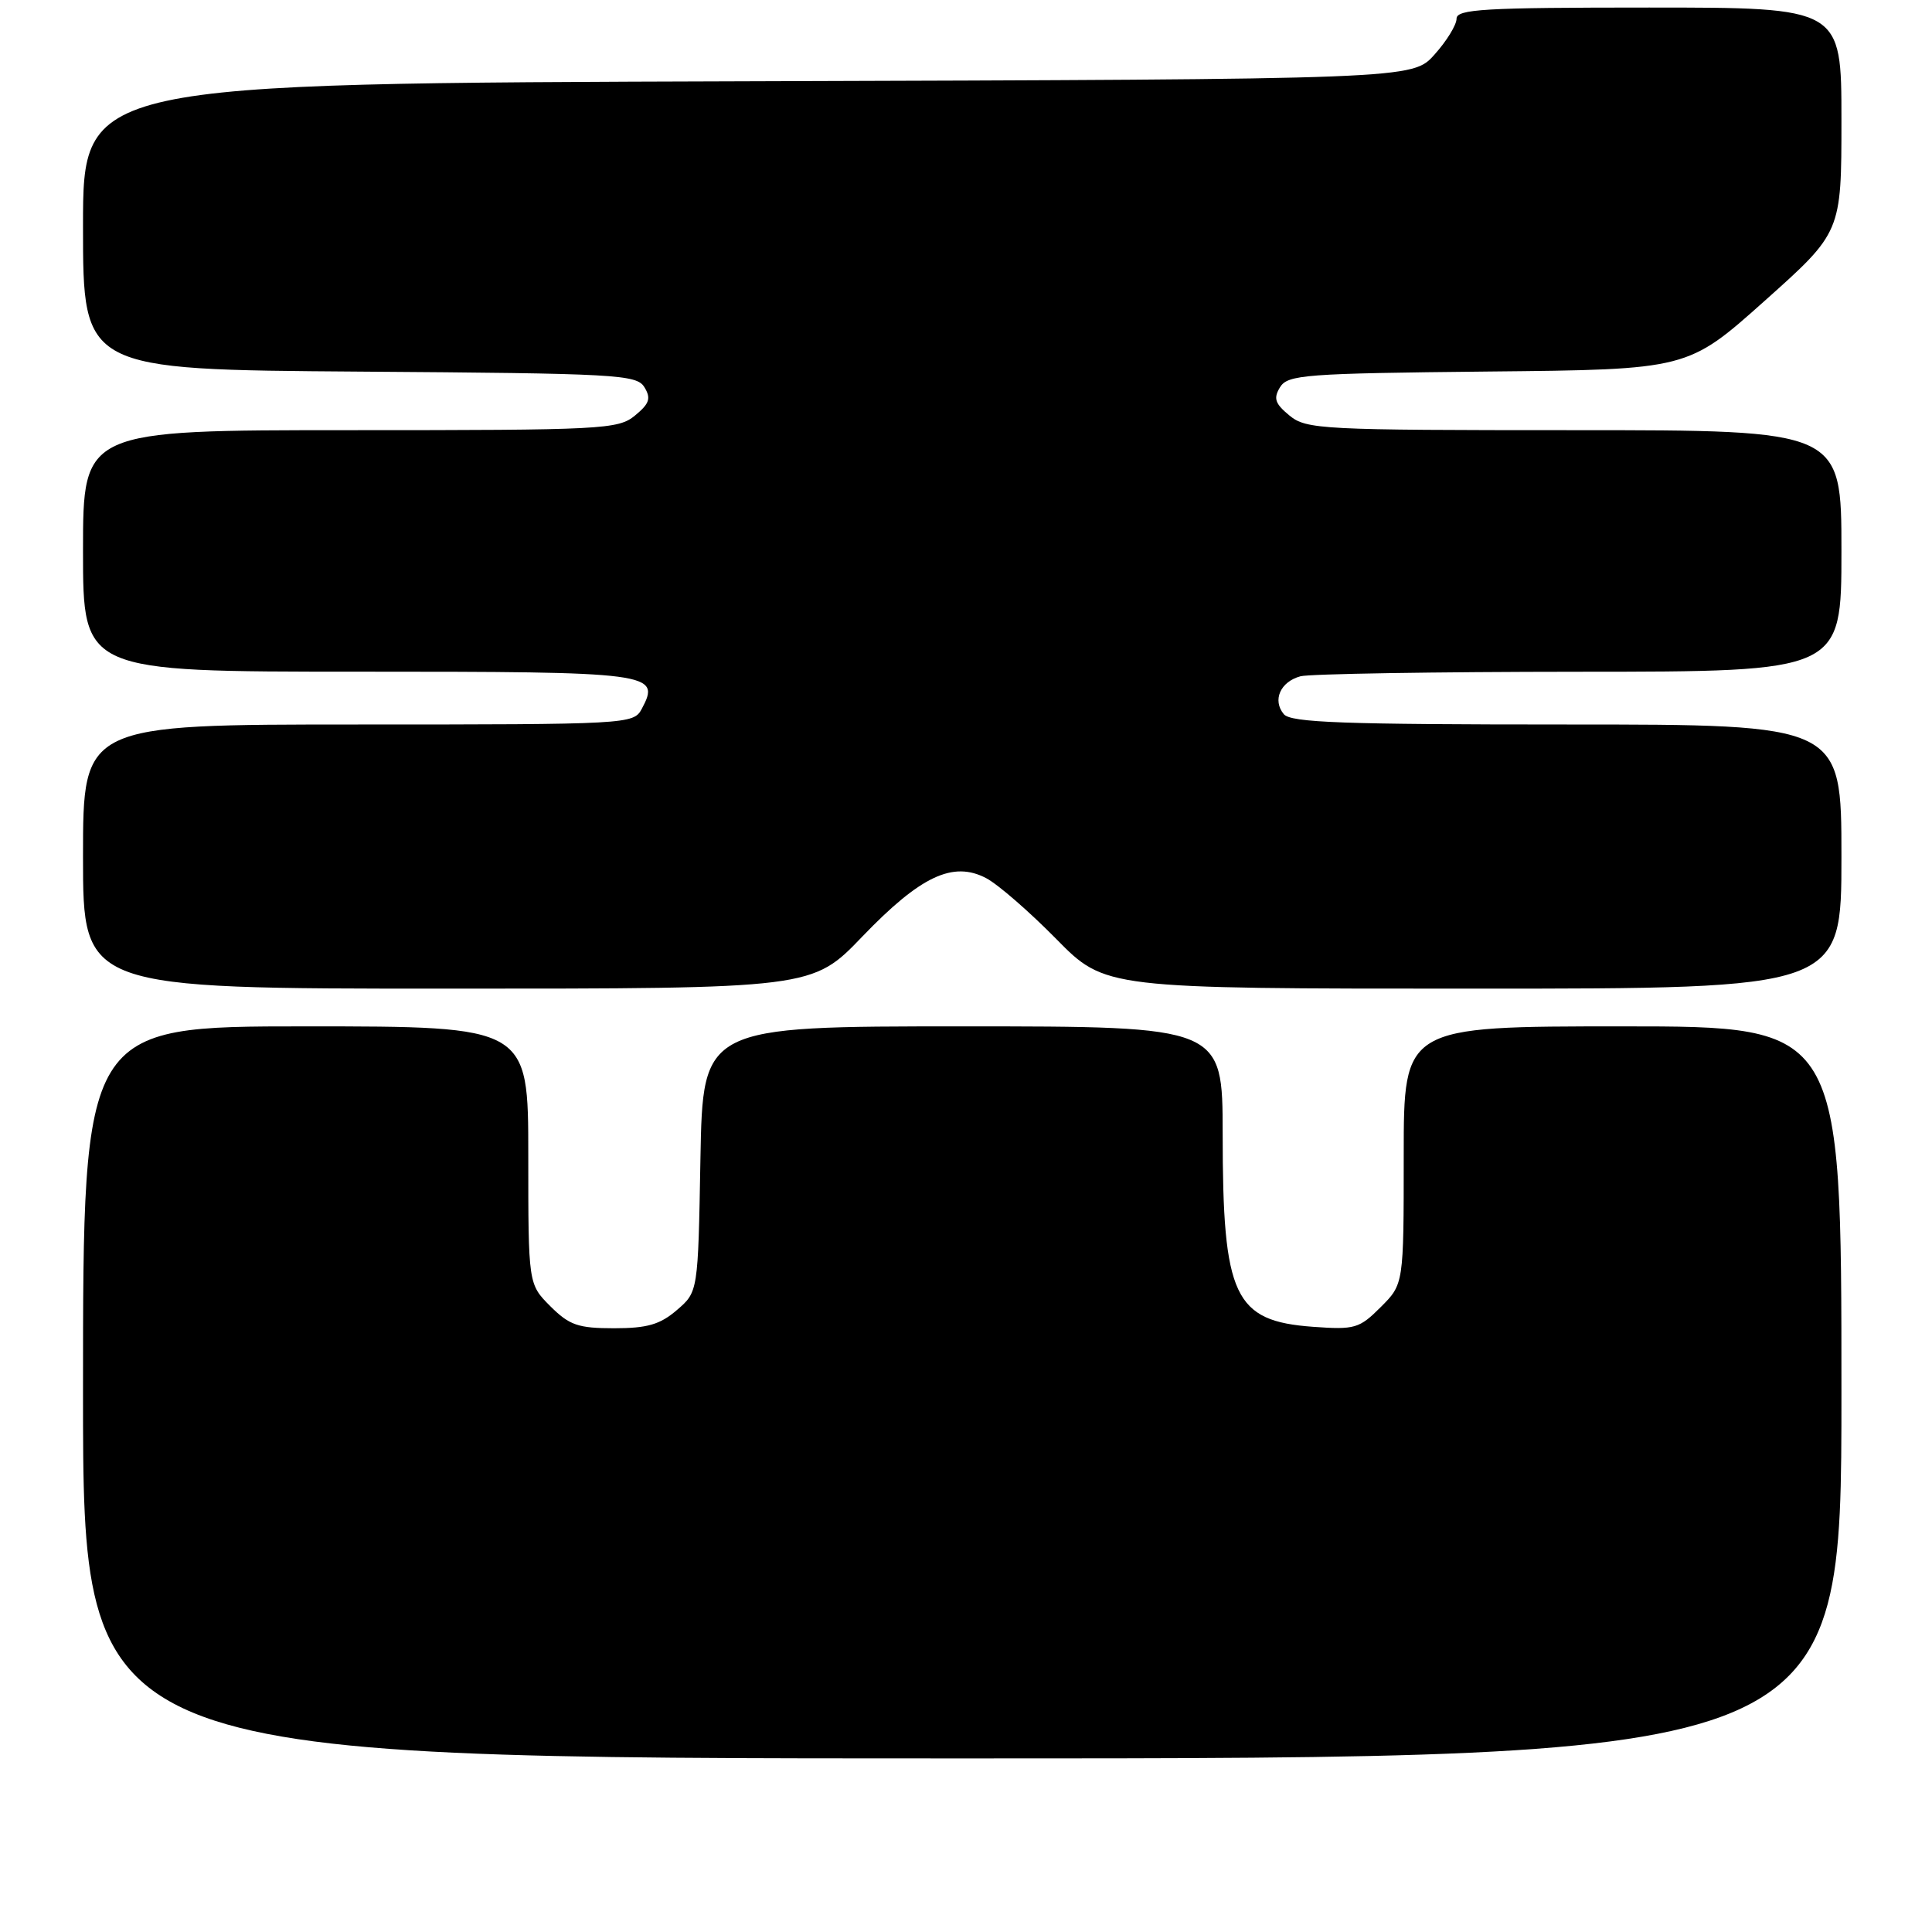 <?xml version="1.0" encoding="UTF-8" standalone="no"?>
<!DOCTYPE svg PUBLIC "-//W3C//DTD SVG 1.1//EN" "http://www.w3.org/Graphics/SVG/1.1/DTD/svg11.dtd" >
<svg xmlns="http://www.w3.org/2000/svg" xmlns:xlink="http://www.w3.org/1999/xlink" version="1.1" viewBox="0 0 256 256">
 <g >
 <path fill="currentColor"
d=" M 244.00 184.50 C 244.00 136.00 244.00 136.00 215.00 136.00 C 186.00 136.00 186.00 136.00 186.00 153.08 C 186.00 170.15 186.00 170.15 182.96 173.19 C 180.12 176.03 179.53 176.21 174.00 175.81 C 163.52 175.05 162.01 171.84 162.01 150.25 C 162.00 136.00 162.00 136.00 127.56 136.00 C 93.13 136.00 93.13 136.00 92.81 153.59 C 92.50 171.18 92.50 171.18 89.69 173.59 C 87.46 175.51 85.76 176.00 81.37 176.00 C 76.60 176.00 75.45 175.60 72.92 173.08 C 70.00 170.15 70.00 170.15 70.00 153.08 C 70.00 136.00 70.00 136.00 40.50 136.00 C 11.00 136.00 11.00 136.00 11.00 184.50 C 11.00 233.00 11.00 233.00 127.50 233.00 C 244.00 233.00 244.00 233.00 244.00 184.50 Z  M 114.27 124.09 C 121.97 116.08 126.28 114.04 130.69 116.37 C 132.23 117.18 136.41 120.81 139.97 124.43 C 146.44 131.00 146.44 131.00 195.22 131.00 C 244.00 131.00 244.00 131.00 244.00 113.50 C 244.00 96.00 244.00 96.00 207.62 96.00 C 178.00 96.00 171.03 95.75 170.11 94.63 C 168.57 92.78 169.65 90.33 172.32 89.61 C 173.52 89.29 190.14 89.02 209.25 89.01 C 244.00 89.00 244.00 89.00 244.00 73.00 C 244.00 57.00 244.00 57.00 208.61 57.00 C 175.08 57.00 173.10 56.90 170.86 55.06 C 168.94 53.48 168.71 52.79 169.61 51.31 C 170.63 49.65 172.87 49.48 197.18 49.23 C 223.63 48.97 223.63 48.97 233.82 39.87 C 244.00 30.78 244.00 30.78 244.00 15.89 C 244.00 1.00 244.00 1.00 218.50 1.00 C 196.62 1.00 193.00 1.21 193.00 2.48 C 193.00 3.30 191.69 5.44 190.08 7.23 C 187.16 10.50 187.16 10.50 99.08 10.77 C 11.00 11.04 11.00 11.04 11.00 30.01 C 11.00 48.98 11.00 48.98 47.64 49.24 C 81.78 49.48 84.36 49.62 85.39 51.31 C 86.29 52.79 86.06 53.48 84.14 55.06 C 81.90 56.90 79.92 57.00 46.39 57.00 C 11.00 57.00 11.00 57.00 11.00 73.00 C 11.00 89.00 11.00 89.00 47.38 89.00 C 86.58 89.00 87.60 89.13 85.03 93.94 C 83.95 95.96 83.28 96.00 47.46 96.00 C 11.00 96.00 11.00 96.00 11.00 113.50 C 11.00 131.00 11.00 131.00 59.32 131.00 C 107.64 131.00 107.64 131.00 114.27 124.09 Z "/>
</g>
</svg>